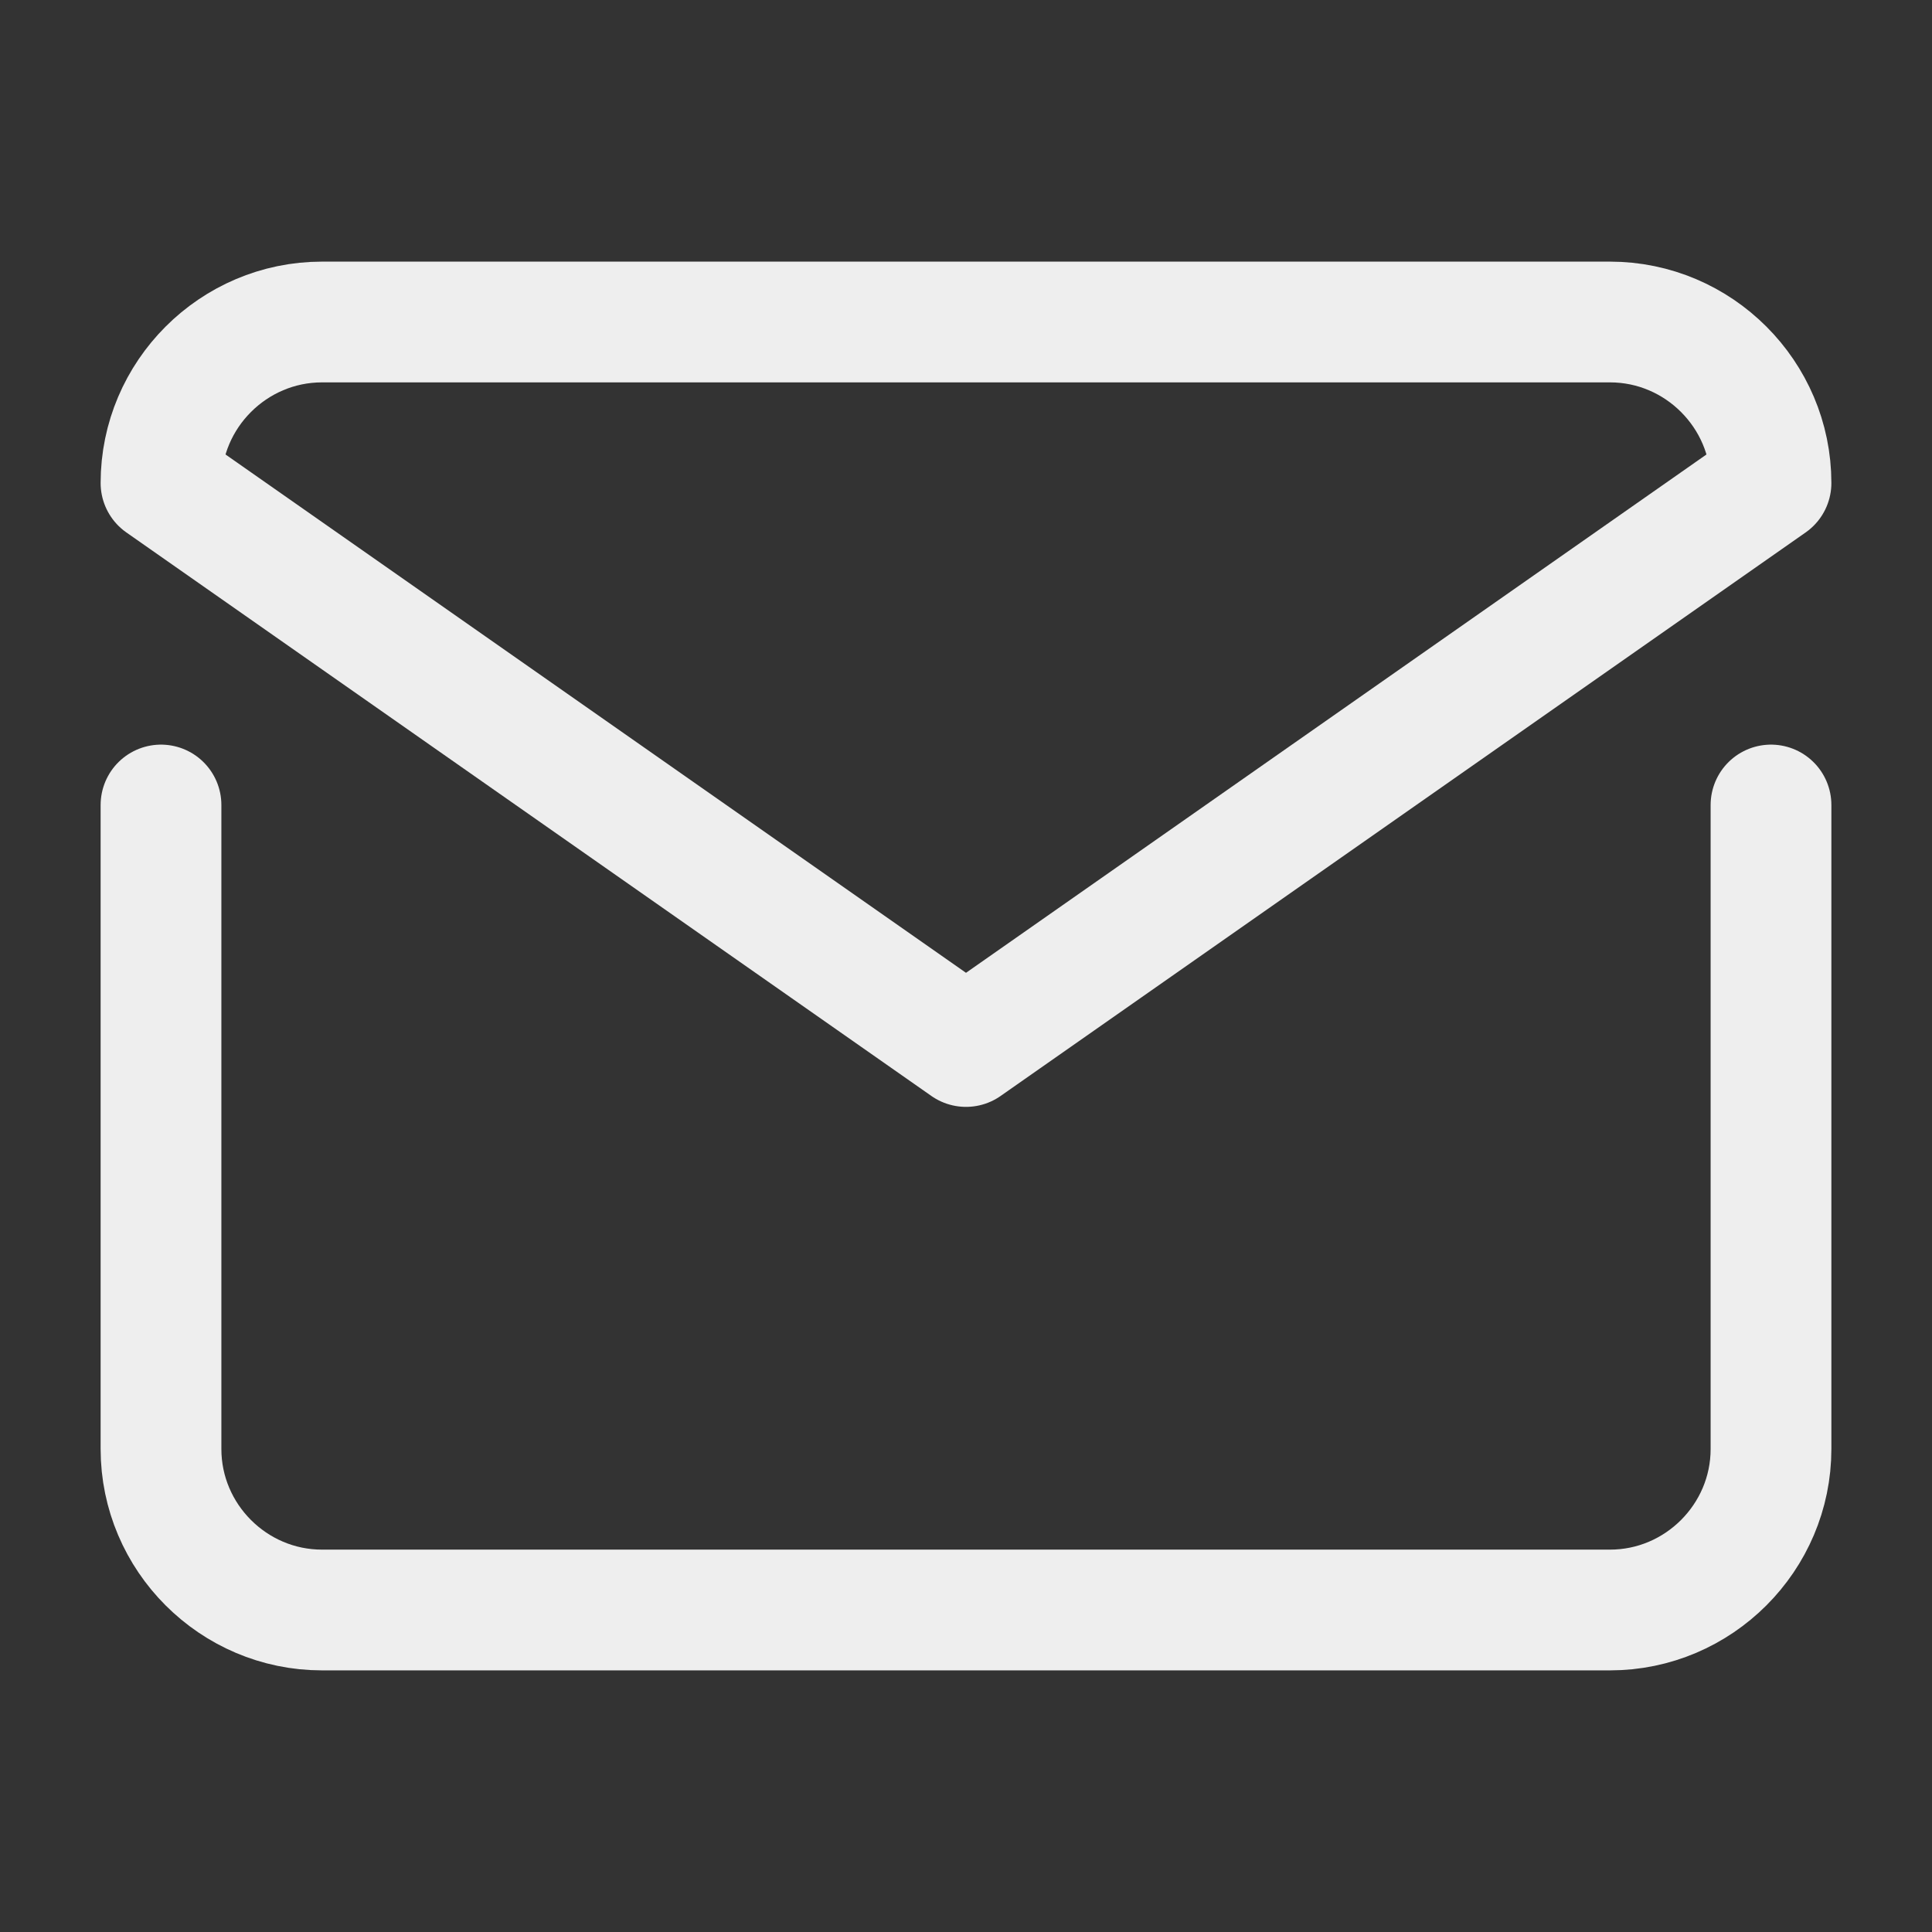 <svg width="24" height="24" viewBox="0 0 24 24" fill="none" xmlns="http://www.w3.org/2000/svg">
<rect x="0" y="0" width="24" height="24" fill="#333333" stroke="none"/>
<path d="M22 10V18C22 19.1 21.1 20 20 20H4C2.9 20 2 19.1 2 18V10M4 4H20C21.1 4 22 4.9 22 6L12 13L2 6C2 4.9 2.9 4 4 4Z" stroke="#EEEEEE" stroke-width="1.5" stroke-linecap="round" stroke-linejoin="round"/>
</svg>
